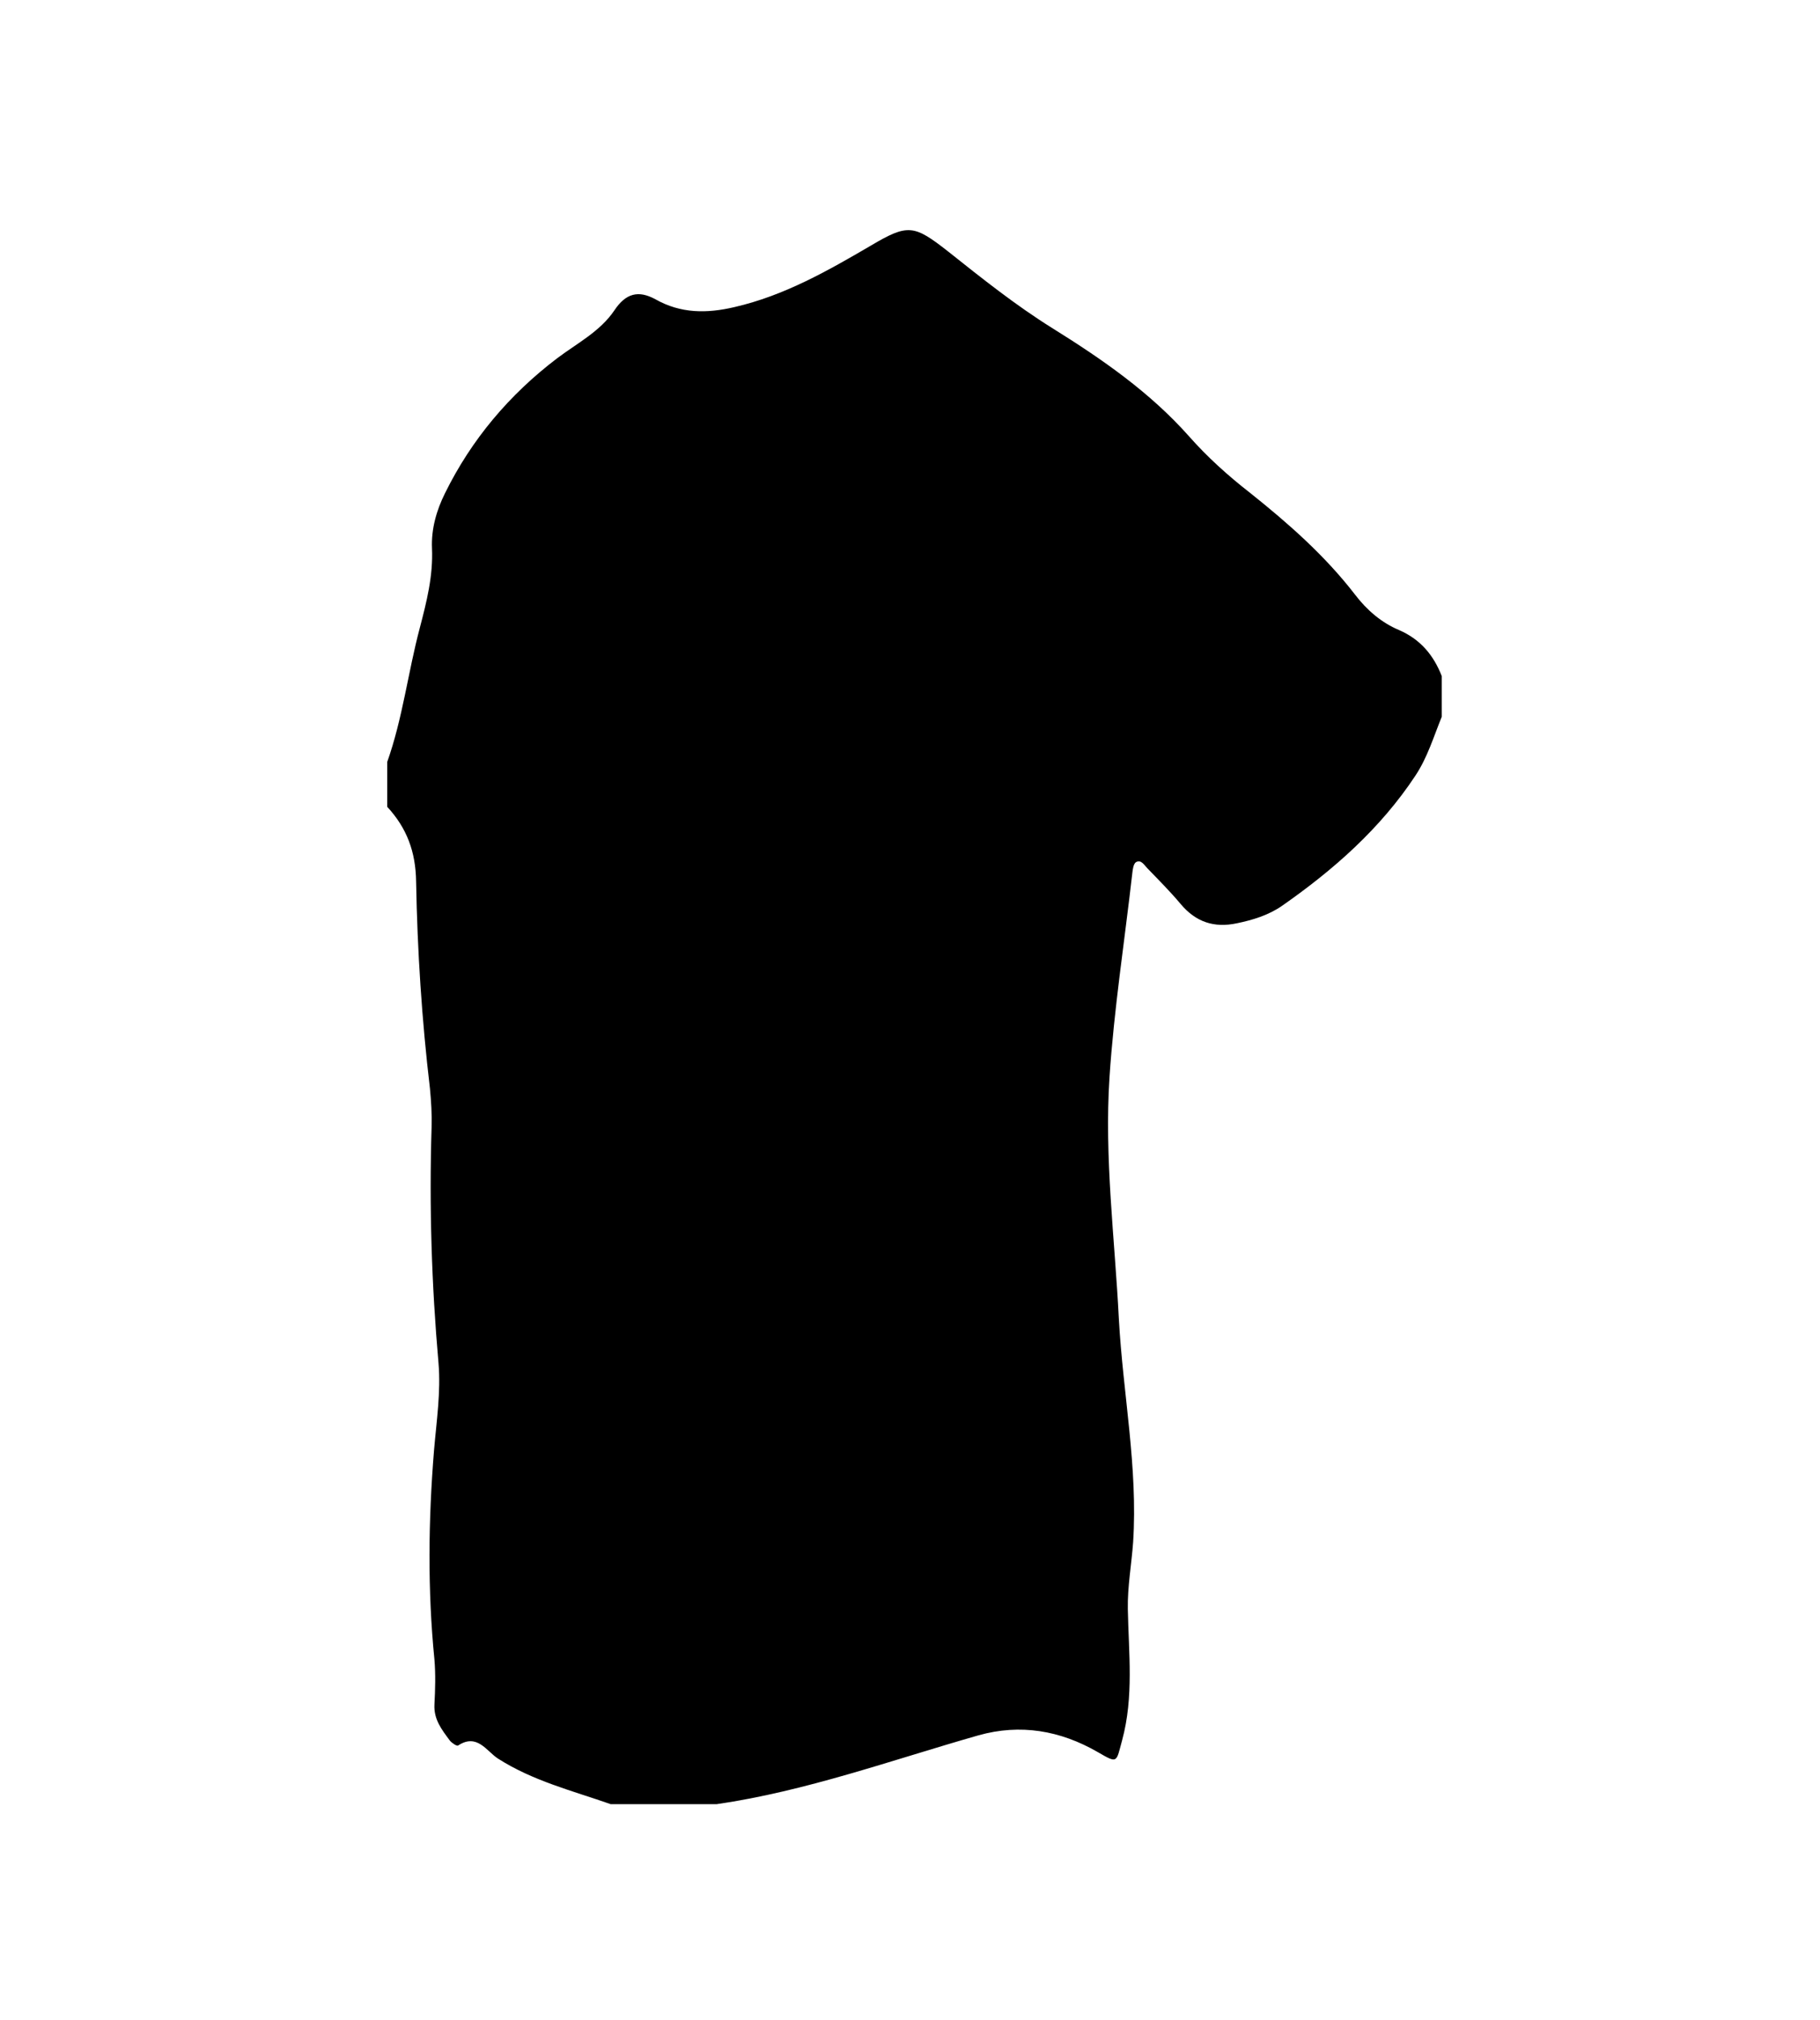 <?xml version="1.0" encoding="utf-8"?>
<!-- Generator: Adobe Illustrator 19.0.1, SVG Export Plug-In . SVG Version: 6.00 Build 0)  -->
<svg version="1.2" baseProfile="tiny" id="Layer_1" xmlns="http://www.w3.org/2000/svg" xmlns:xlink="http://www.w3.org/1999/xlink"
	 x="0px" y="0px" viewBox="0 0 447 496" xml:space="preserve">
<g id="qgptTd.tif">
	<g>
		<g>
			<path d="M176,443c-8.7,0-17.3,0-26,0c-9.4-3.3-19.1-5.7-27.7-11.2c-2.8-1.8-5.1-6.3-9.8-3.2c-0.3,0.2-1.5-0.6-2-1.2
				c-2-2.7-4-5.2-3.8-8.9c0.2-3.7,0.3-7.4,0-11c-1.7-17.1-1.5-34.2-0.1-51.4c0.6-7.1,1.7-14.3,1.1-21.4c-1.7-19.3-2.3-38.6-1.7-57.9
				c0.1-3.2-0.1-6.3-0.4-9.5c-2-16.9-3.1-33.9-3.4-50.8c-0.1-7.4-2.3-13.2-7.1-18.4c0-3.7,0-7.3,0-11c3.8-10.7,5.1-22,8-32.9
				c1.7-6.5,3.3-12.8,3-19.6c-0.2-4.7,1.1-9.3,3.2-13.5c6.5-13.2,15.8-24.2,27.5-33.1c4.9-3.7,10.6-6.6,14.1-11.8
				c2.8-4.2,5.9-5,10.1-2.7c6.2,3.5,12.6,3.5,19.4,1.9c12.2-2.8,22.9-8.9,33.5-15.1c9.1-5.4,10.6-5.1,18.9,1.4
				c8.3,6.6,16.7,13.3,25.7,18.9c12.2,7.6,23.9,15.7,33.5,26.5c4.5,5.1,9.6,9.7,15,13.9c9.4,7.5,18.4,15.4,25.8,25
				c2.9,3.8,6.5,6.9,10.8,8.7c5.3,2.3,8.5,6.2,10.5,11.3c0,3.3,0,6.7,0,10c-2,4.9-3.5,10-6.5,14.5c-8.6,13-20.1,23.1-32.7,31.9
				c-3.3,2.3-7.2,3.5-11.1,4.3c-5.6,1.2-10.1-0.3-13.8-4.7c-2.6-3.1-5.4-5.9-8.2-8.8c-0.8-0.8-1.5-2.2-2.8-1.5
				c-0.6,0.4-0.8,1.7-0.9,2.7c-1.9,16.7-4.5,33.4-5.6,50.1c-1.3,19.8,1.3,39.6,2.3,59.4c1,18.3,4.7,36.4,3.5,54.8
				c-0.4,5.5-1.4,10.9-1.3,16.4c0.2,10.8,1.5,21.5-1.4,32.2c-1.5,5.5-1,5.8-6,2.9c-9.2-5.3-19-7-29.3-4.1
				C218.9,432.2,198,439.8,176,443z"/>
		</g>
	</g>
</g>
</svg>
